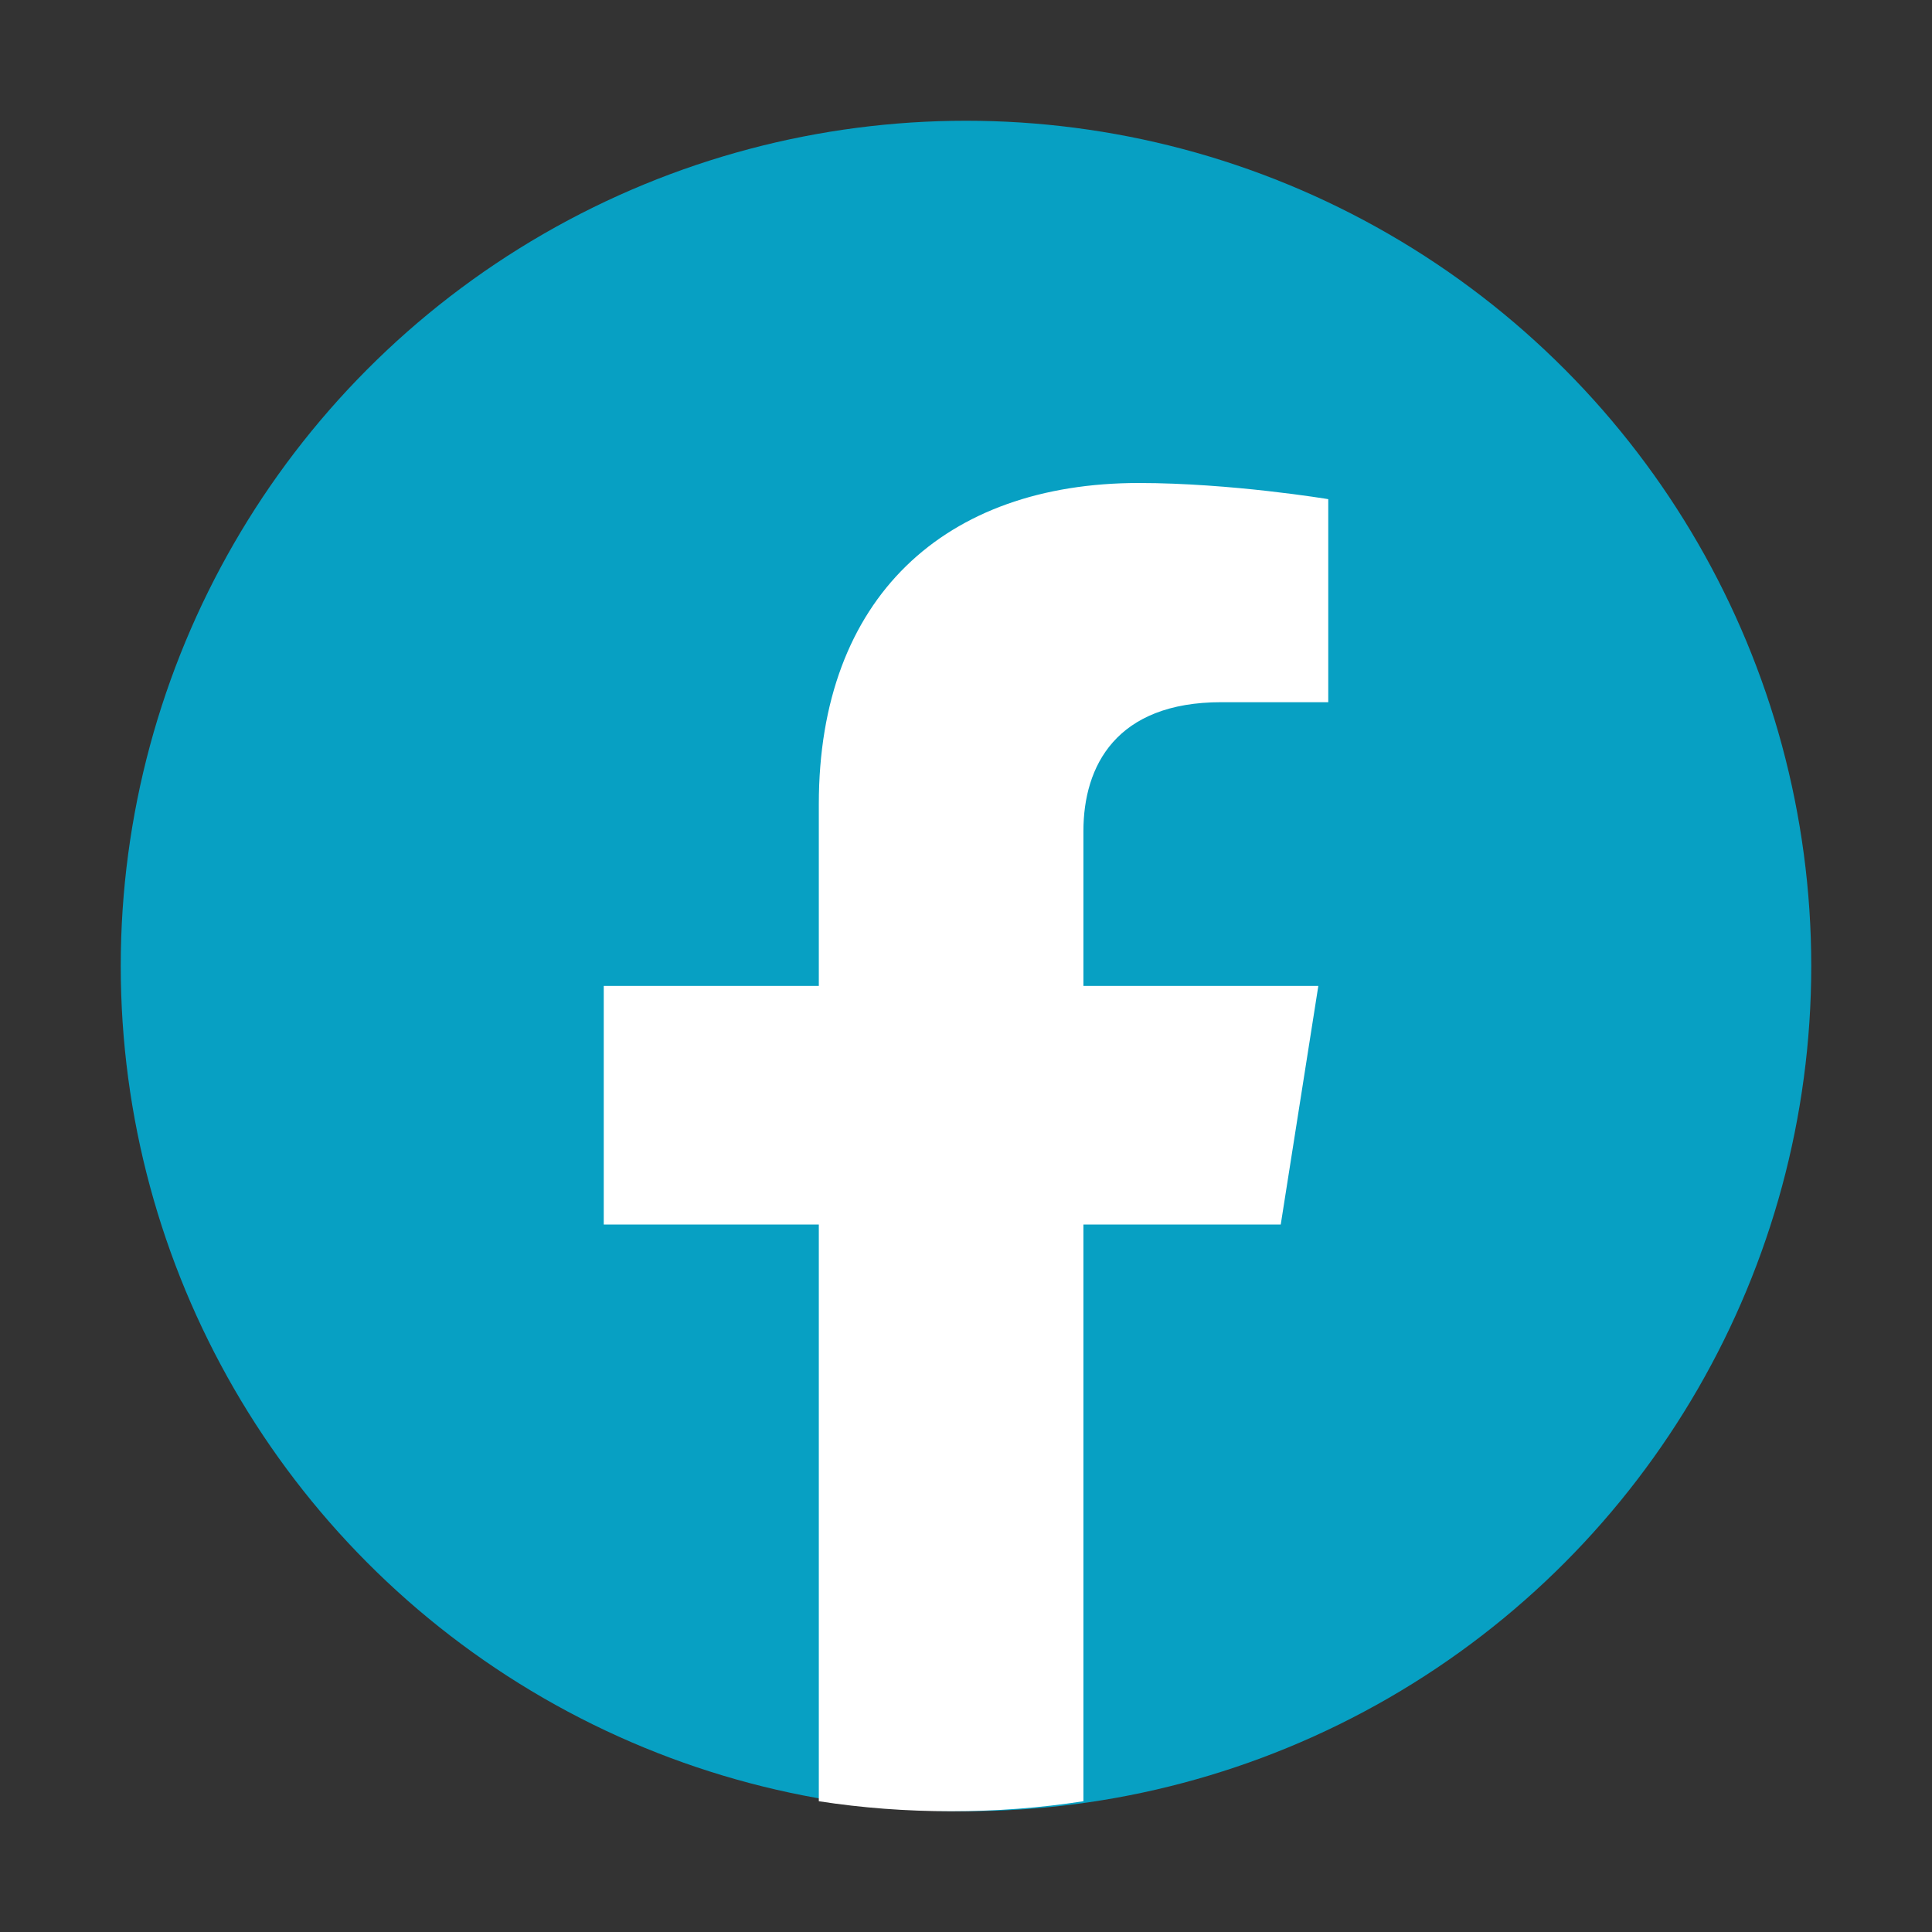 <svg width="22" height="22" viewBox="0 0 22 22" fill="none" xmlns="http://www.w3.org/2000/svg">
<rect x="0" y="0" width="22" height="22" fill="#333333" stroke="none"/>
<circle cx="11" cy="11" r="9.625" fill="#07A0C3"/>
<path d="M14.584 13.944L15.012 11.227H12.337V9.465C12.337 8.721 12.71 7.996 13.908 7.996H15.125V5.684C15.125 5.684 14.021 5.5 12.966 5.5C10.763 5.5 9.324 6.801 9.324 9.156V11.227H6.875V13.944H9.324V20.511C9.815 20.587 10.318 20.625 10.831 20.625C11.343 20.625 11.846 20.587 12.337 20.511V13.944H14.584Z" fill="white"/>
</svg>
